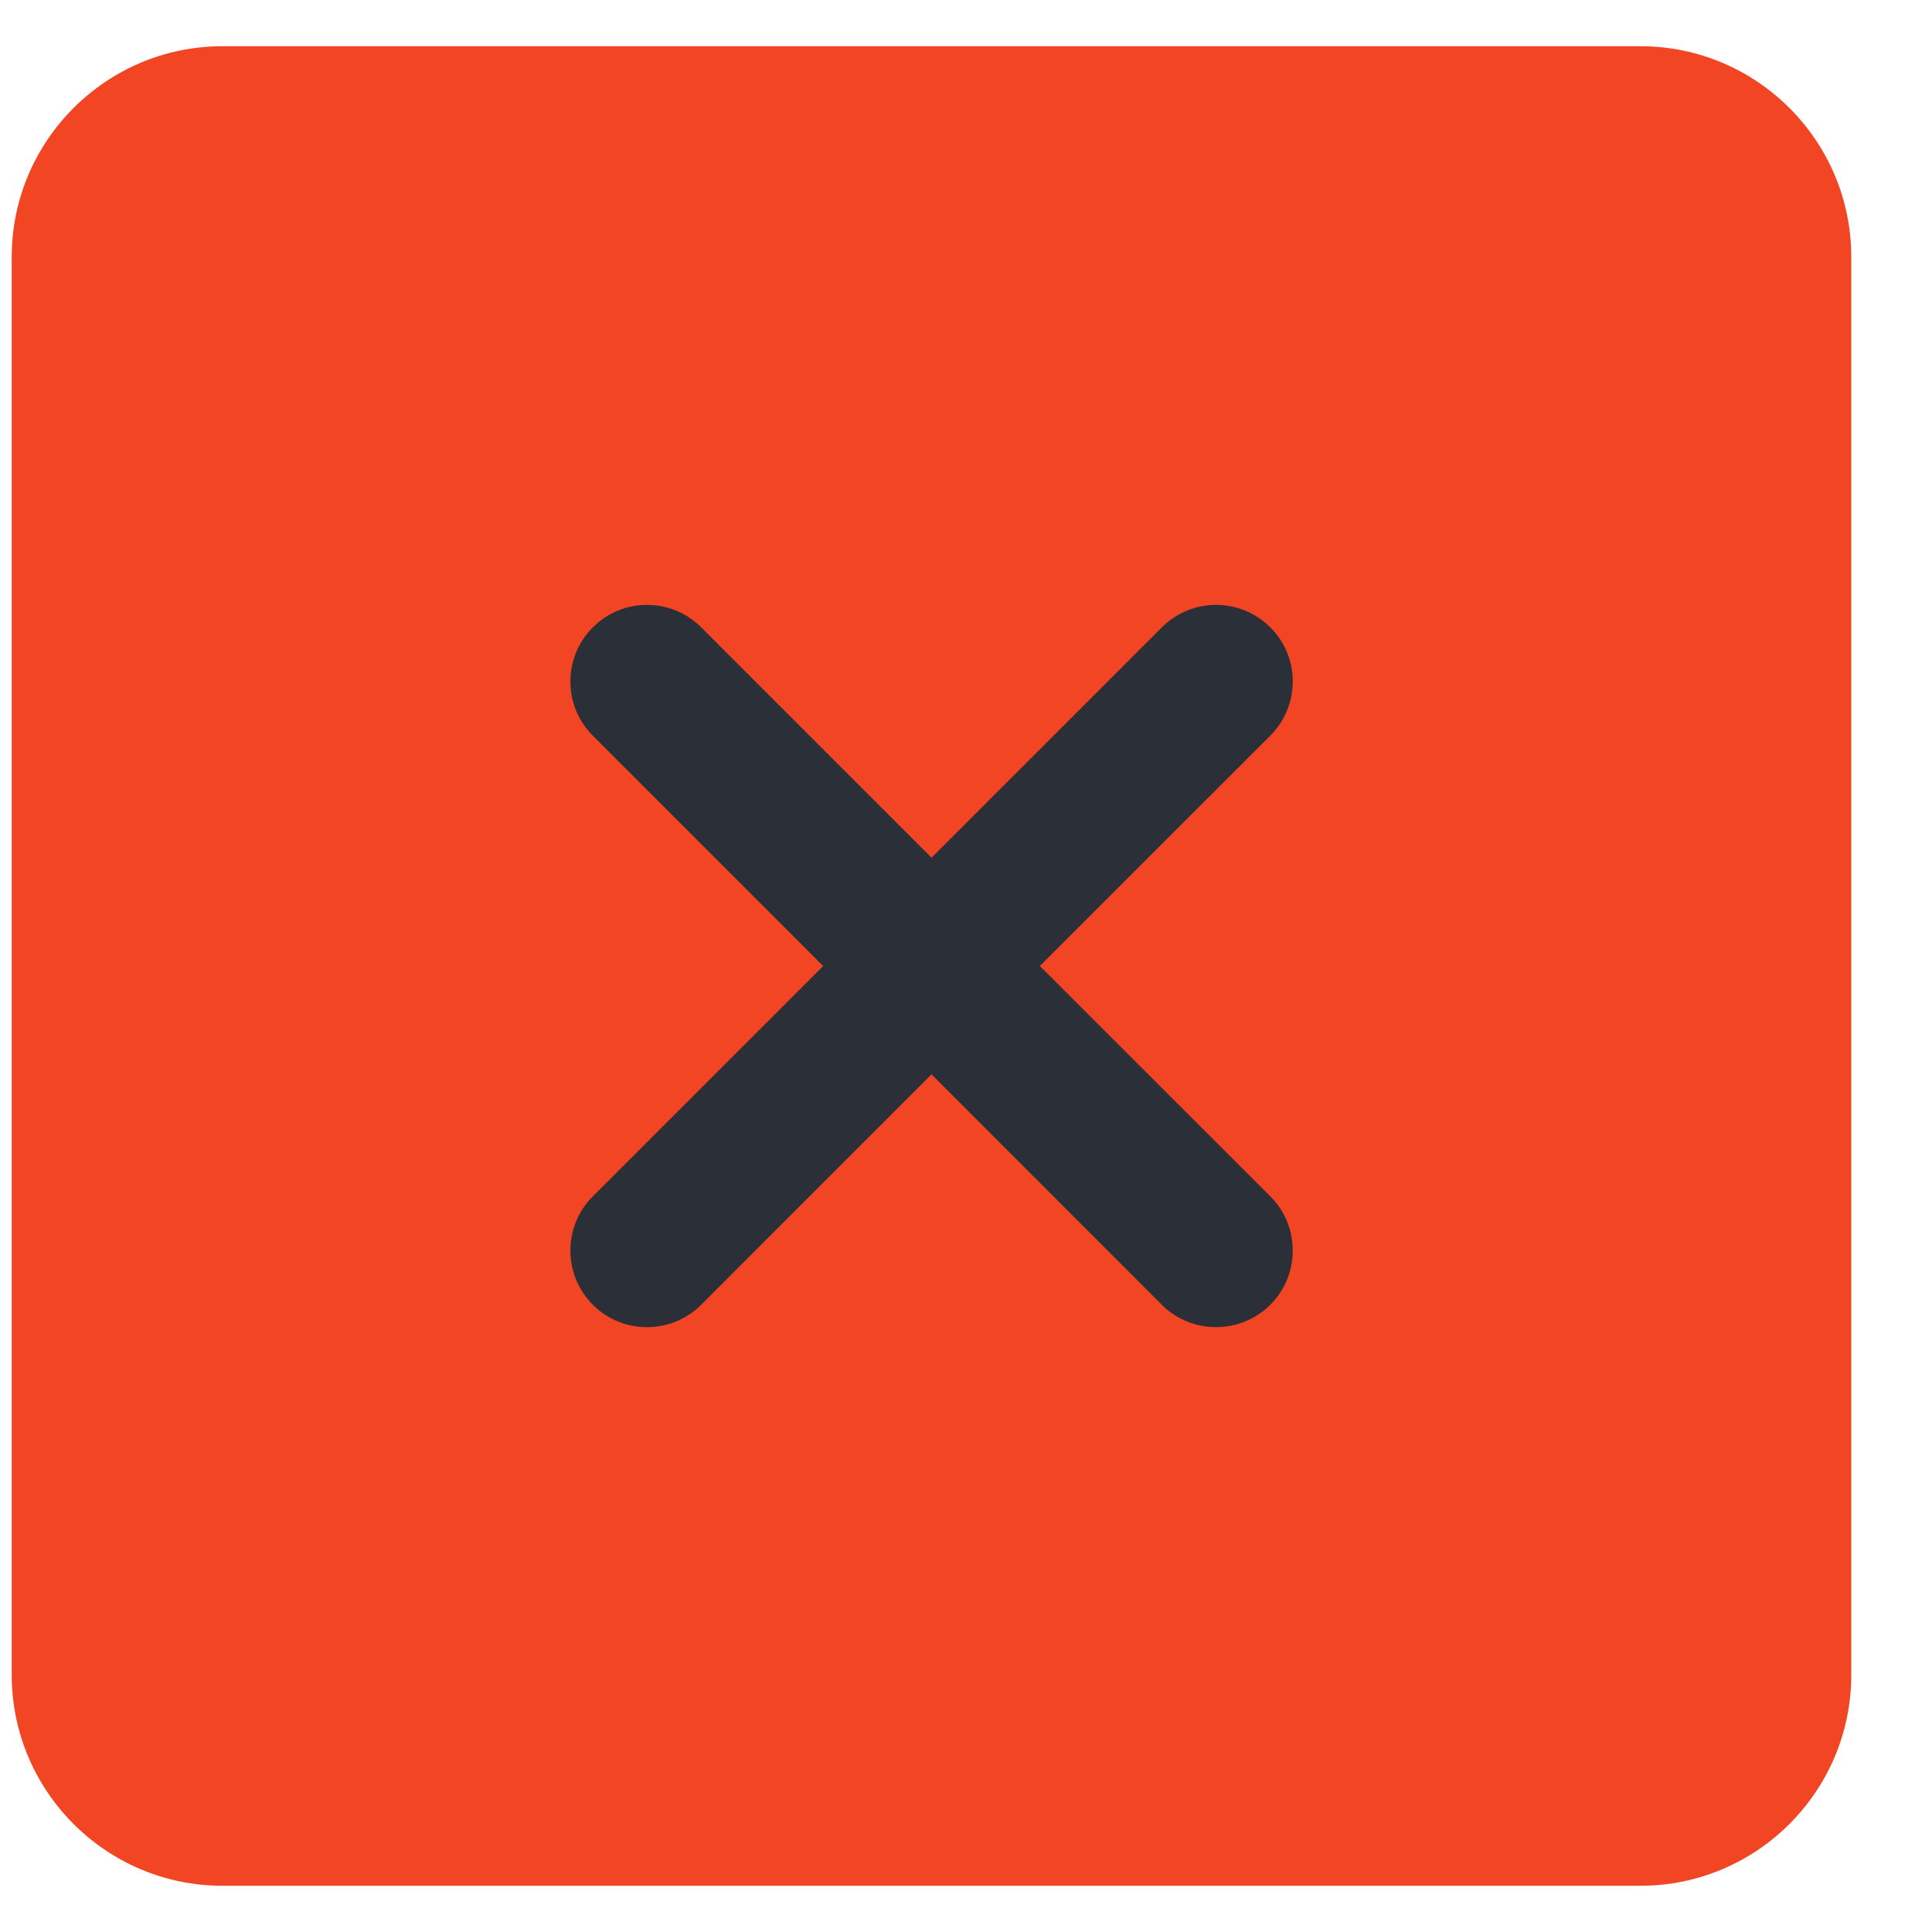 <svg width="14" height="14" viewBox="0 0 14 14" fill="none" xmlns="http://www.w3.org/2000/svg">
<path d="M11.887 0.335H1.612C0.77 0.335 0.085 1.02 0.085 1.862V12.137C0.085 12.98 0.77 13.665 1.612 13.665H11.887C12.73 13.665 13.415 12.98 13.415 12.137V1.862C13.415 1.02 12.73 0.335 11.887 0.335Z" fill="#F14524"/>
<path d="M9.205 8.669C9.422 8.886 9.422 9.238 9.205 9.455C9.096 9.563 8.954 9.617 8.812 9.617C8.67 9.617 8.527 9.563 8.419 9.455L6.75 7.785L5.081 9.455C4.973 9.563 4.831 9.617 4.688 9.617C4.546 9.617 4.404 9.563 4.296 9.455C4.079 9.238 4.079 8.886 4.296 8.669L5.965 7L4.296 5.331C4.079 5.114 4.079 4.762 4.296 4.546C4.513 4.329 4.864 4.329 5.081 4.546L6.75 6.215L8.419 4.546C8.636 4.329 8.987 4.329 9.205 4.546C9.422 4.762 9.422 5.114 9.205 5.331L7.535 7L9.205 8.669Z" fill="#2B2F38"/>
</svg>
